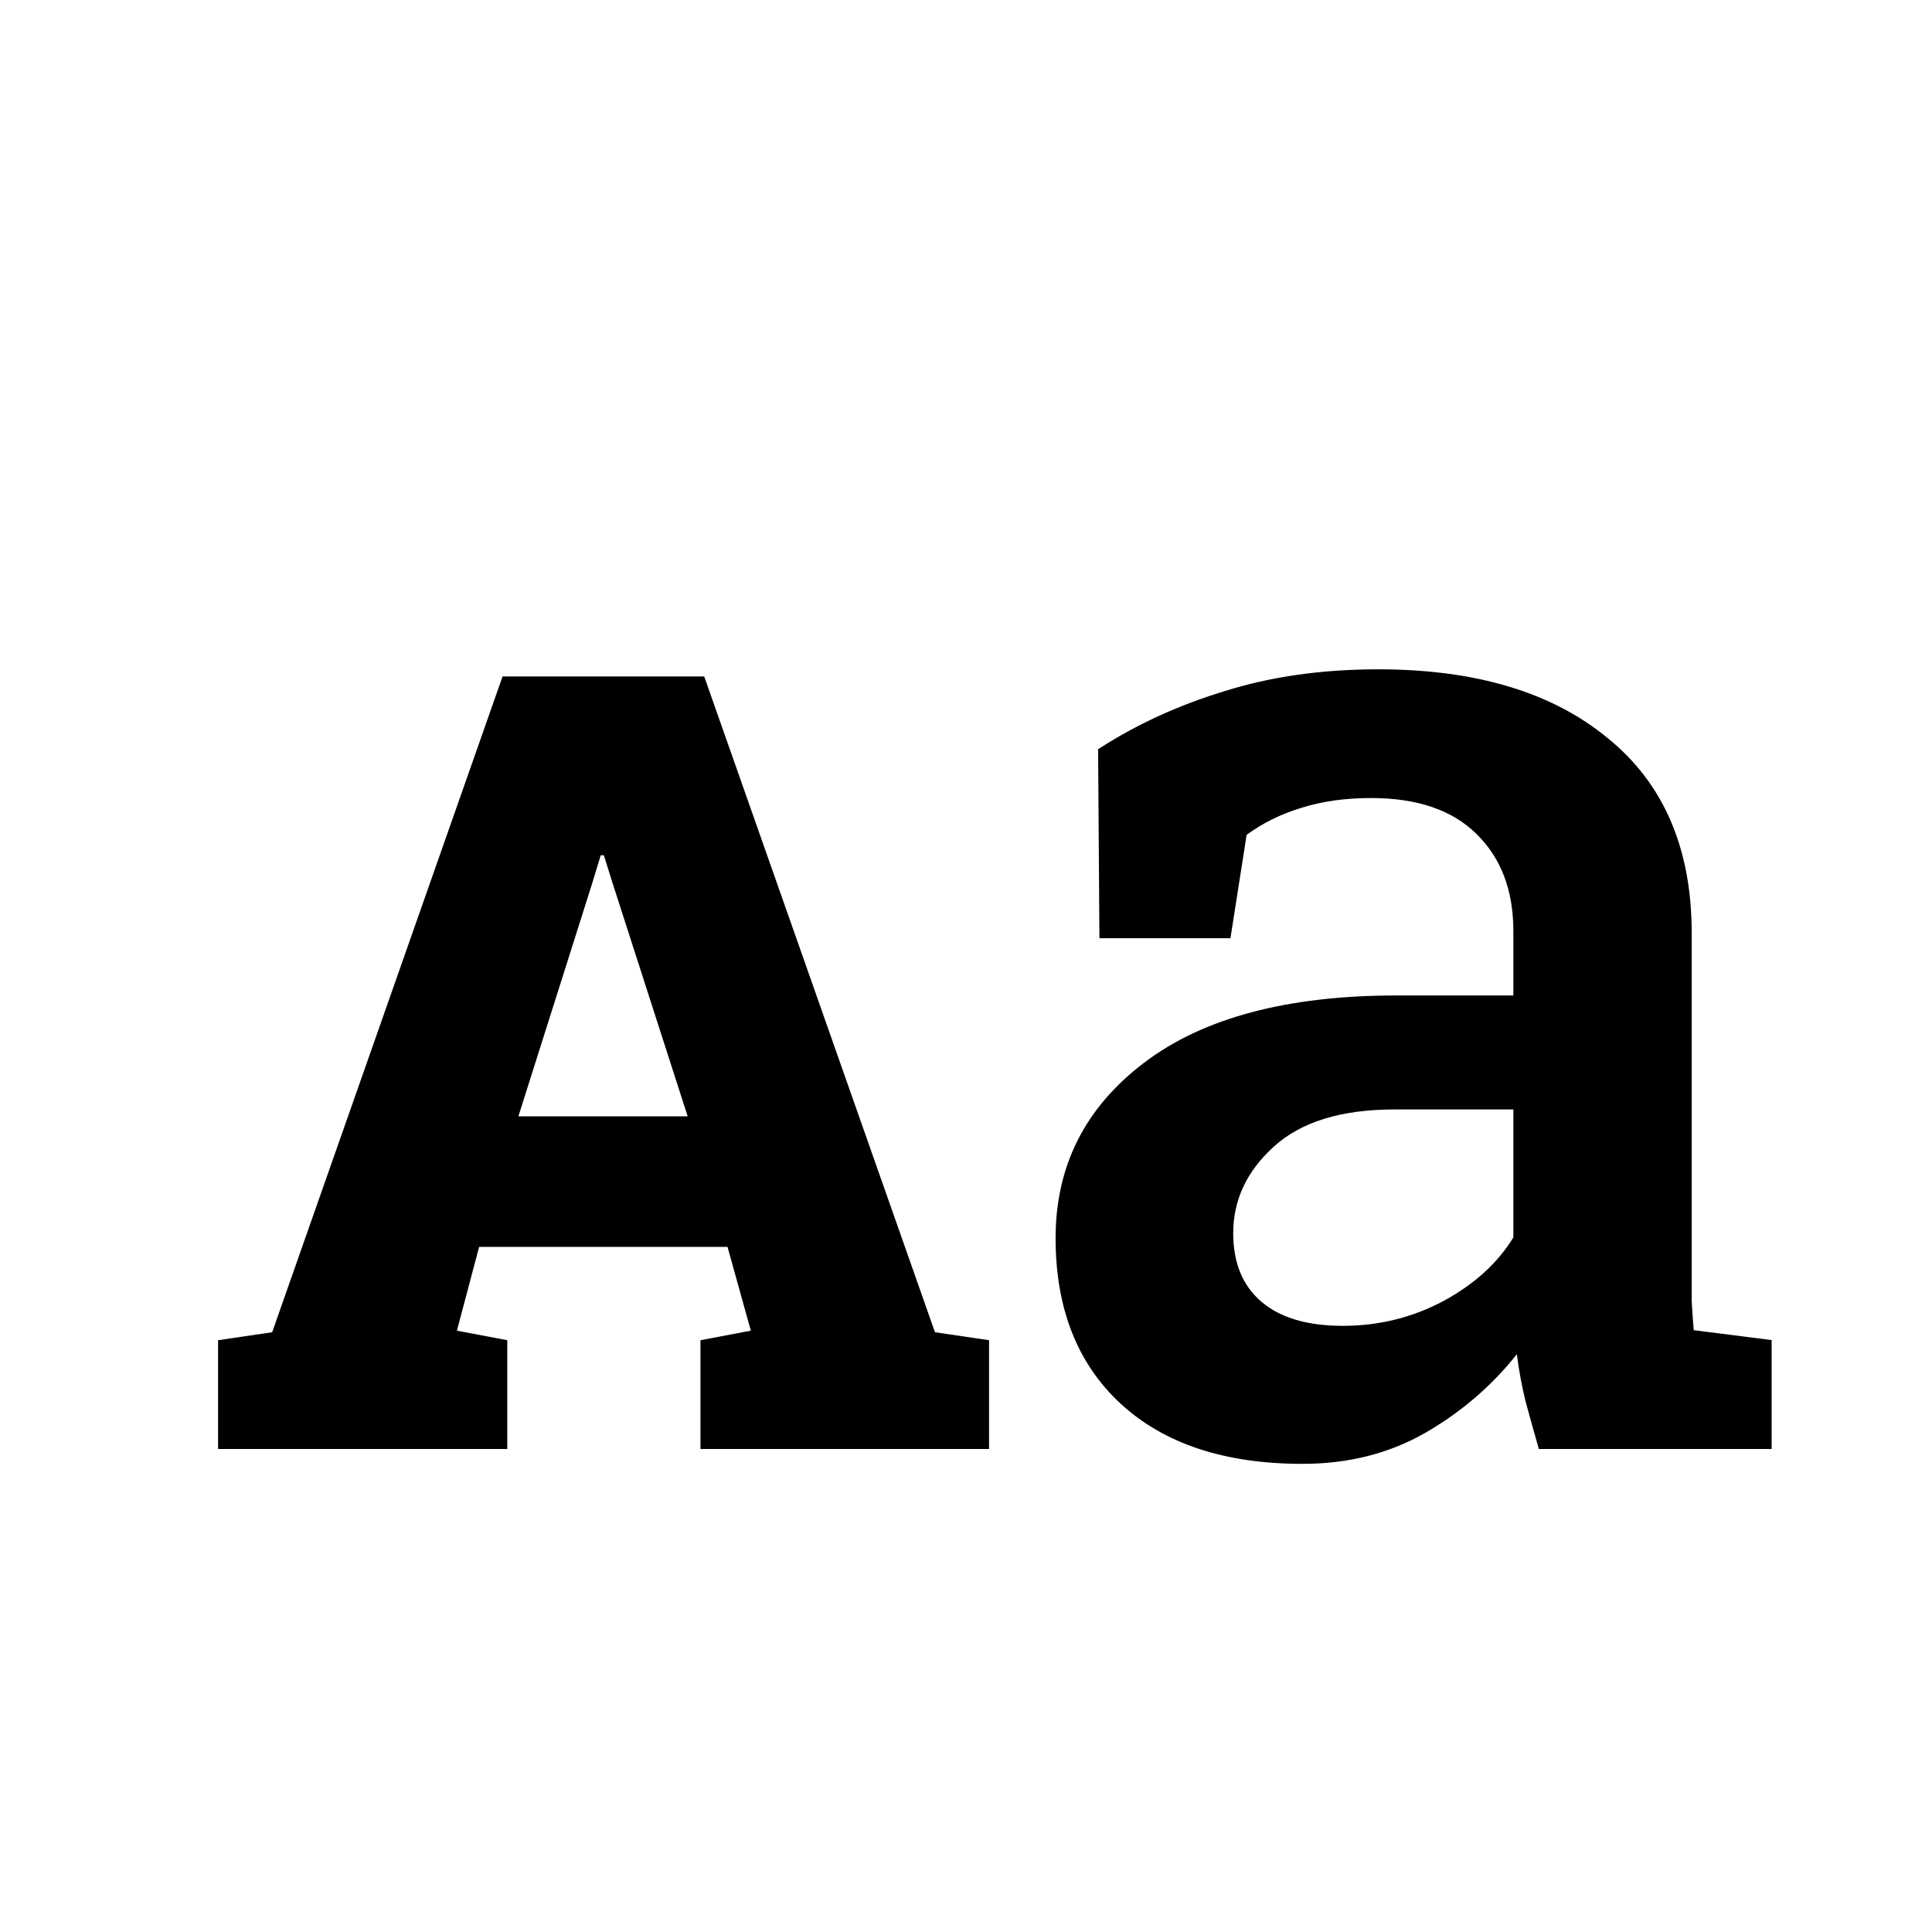 <svg width="16" height="16" viewBox="0 0 16 16" xmlns="http://www.w3.org/2000/svg"><style>@import '../colors.css';</style>
<path d="M1.806 12V11.099L2.254 11.033L4.162 5.602H5.832L7.743 11.033L8.191 11.099V12H5.801V11.099L6.218 11.02L6.025 10.326H3.968L3.784 11.02L4.201 11.099V12H1.806ZM4.293 9.245H5.695L5.071 7.307L5.001 7.083H4.975L4.9 7.329L4.293 9.245Z" class="error"/>
<path d="M10.787 12.123C10.143 12.123 9.641 11.957 9.281 11.625C8.922 11.293 8.742 10.836 8.742 10.254C8.742 9.656 8.986 9.172 9.475 8.801C9.963 8.43 10.66 8.244 11.566 8.244H12.533V7.711C12.533 7.375 12.432 7.107 12.229 6.908C12.029 6.709 11.738 6.609 11.355 6.609C11.137 6.609 10.943 6.637 10.775 6.691C10.607 6.742 10.457 6.816 10.324 6.914L10.19 7.77H9.105L9.094 6.205C9.406 6.002 9.754 5.842 10.137 5.725C10.52 5.604 10.945 5.543 11.414 5.543C12.219 5.543 12.852 5.732 13.312 6.111C13.777 6.486 14.01 7.025 14.01 7.729V10.523C14.01 10.609 14.01 10.693 14.01 10.775C14.014 10.857 14.02 10.938 14.027 11.016L14.672 11.098V12H12.744C12.705 11.863 12.668 11.73 12.633 11.602C12.602 11.473 12.578 11.344 12.562 11.215C12.352 11.48 12.096 11.699 11.795 11.871C11.498 12.039 11.162 12.123 10.787 12.123ZM11.121 10.98C11.418 10.98 11.695 10.912 11.953 10.775C12.211 10.635 12.404 10.459 12.533 10.248V9.188H11.549C11.107 9.188 10.773 9.291 10.547 9.498C10.324 9.701 10.213 9.939 10.213 10.213C10.213 10.459 10.291 10.648 10.447 10.781C10.604 10.914 10.828 10.98 11.121 10.98Z"/>
</svg>
